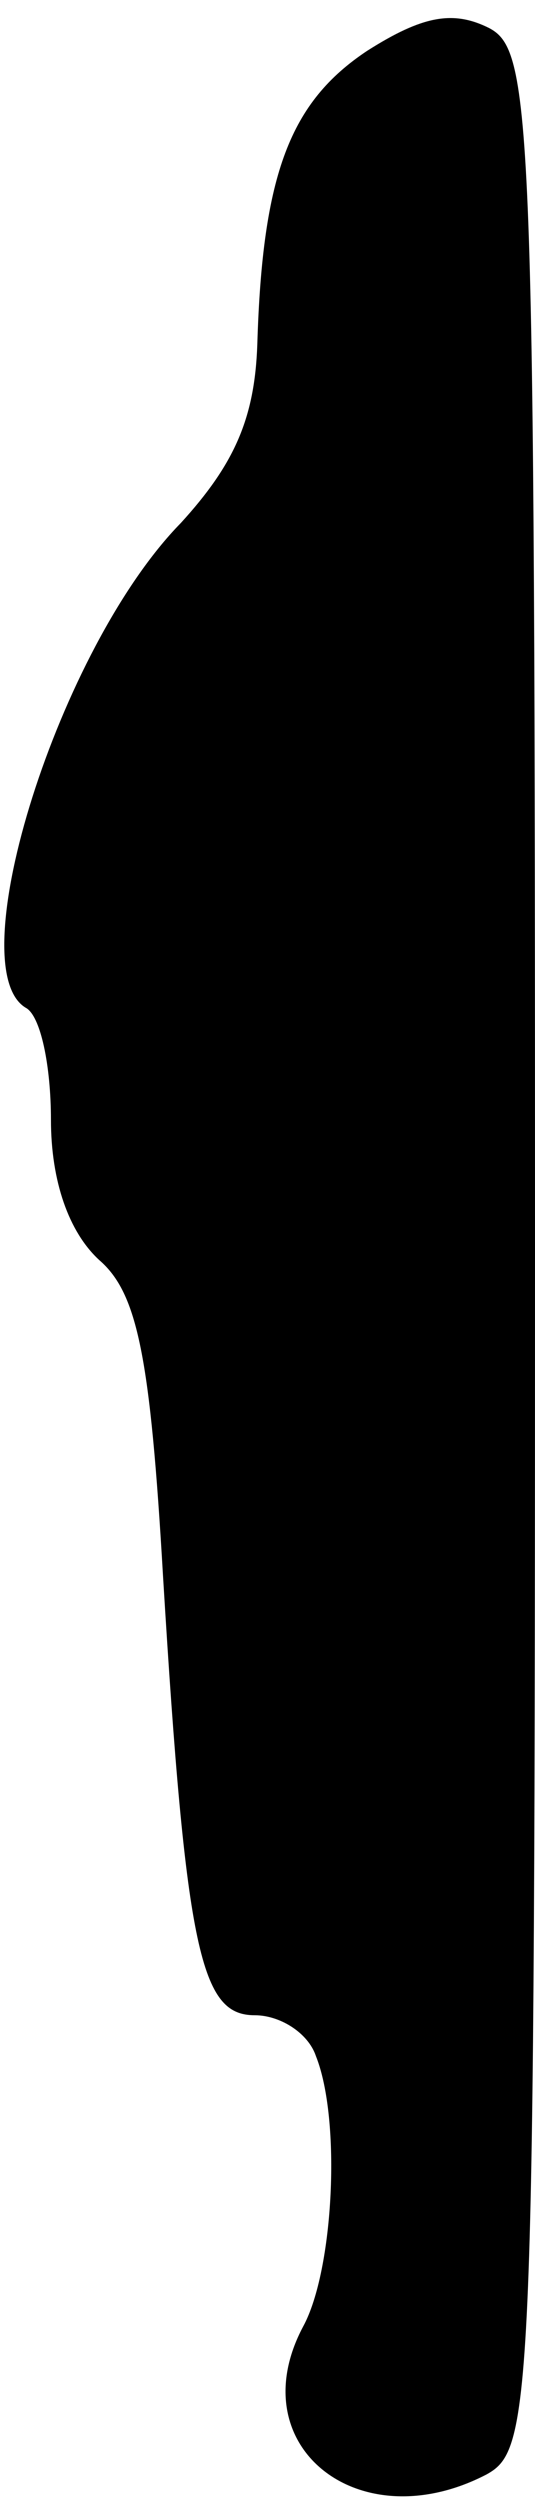 <?xml version="1.0" standalone="no"?>
<!DOCTYPE svg PUBLIC "-//W3C//DTD SVG 20010904//EN"
 "http://www.w3.org/TR/2001/REC-SVG-20010904/DTD/svg10.dtd">
<svg version="1.0" xmlns="http://www.w3.org/2000/svg"
 width="21pt" height="98pt" viewBox="0 0 21 98"
 preserveAspectRatio="xMidYMid meet">
<g transform="translate(0,98) scale(0.1,-0.1)"
fill="#000000" stroke="none">
<path fill="#000000" stroke="none" d="M144 960 c-30 -20 -41 -48 -43 -115 -1
-29 -9 -47 -30 -70 -48 -49 -87 -174 -61 -190 6 -3 10 -23 10 -44 0 -24 7 -44
19 -55 15 -13 20 -38 25 -124 9 -148 15 -172 36 -172 10 0 21 -7 24 -16 10
-25 7 -84 -5 -106 -25 -47 22 -84 72 -58 18 10 19 26 19 480 0 444 -1 470 -18
479 -14 7 -26 5 -48 -9z"/>
</g>
</svg>
